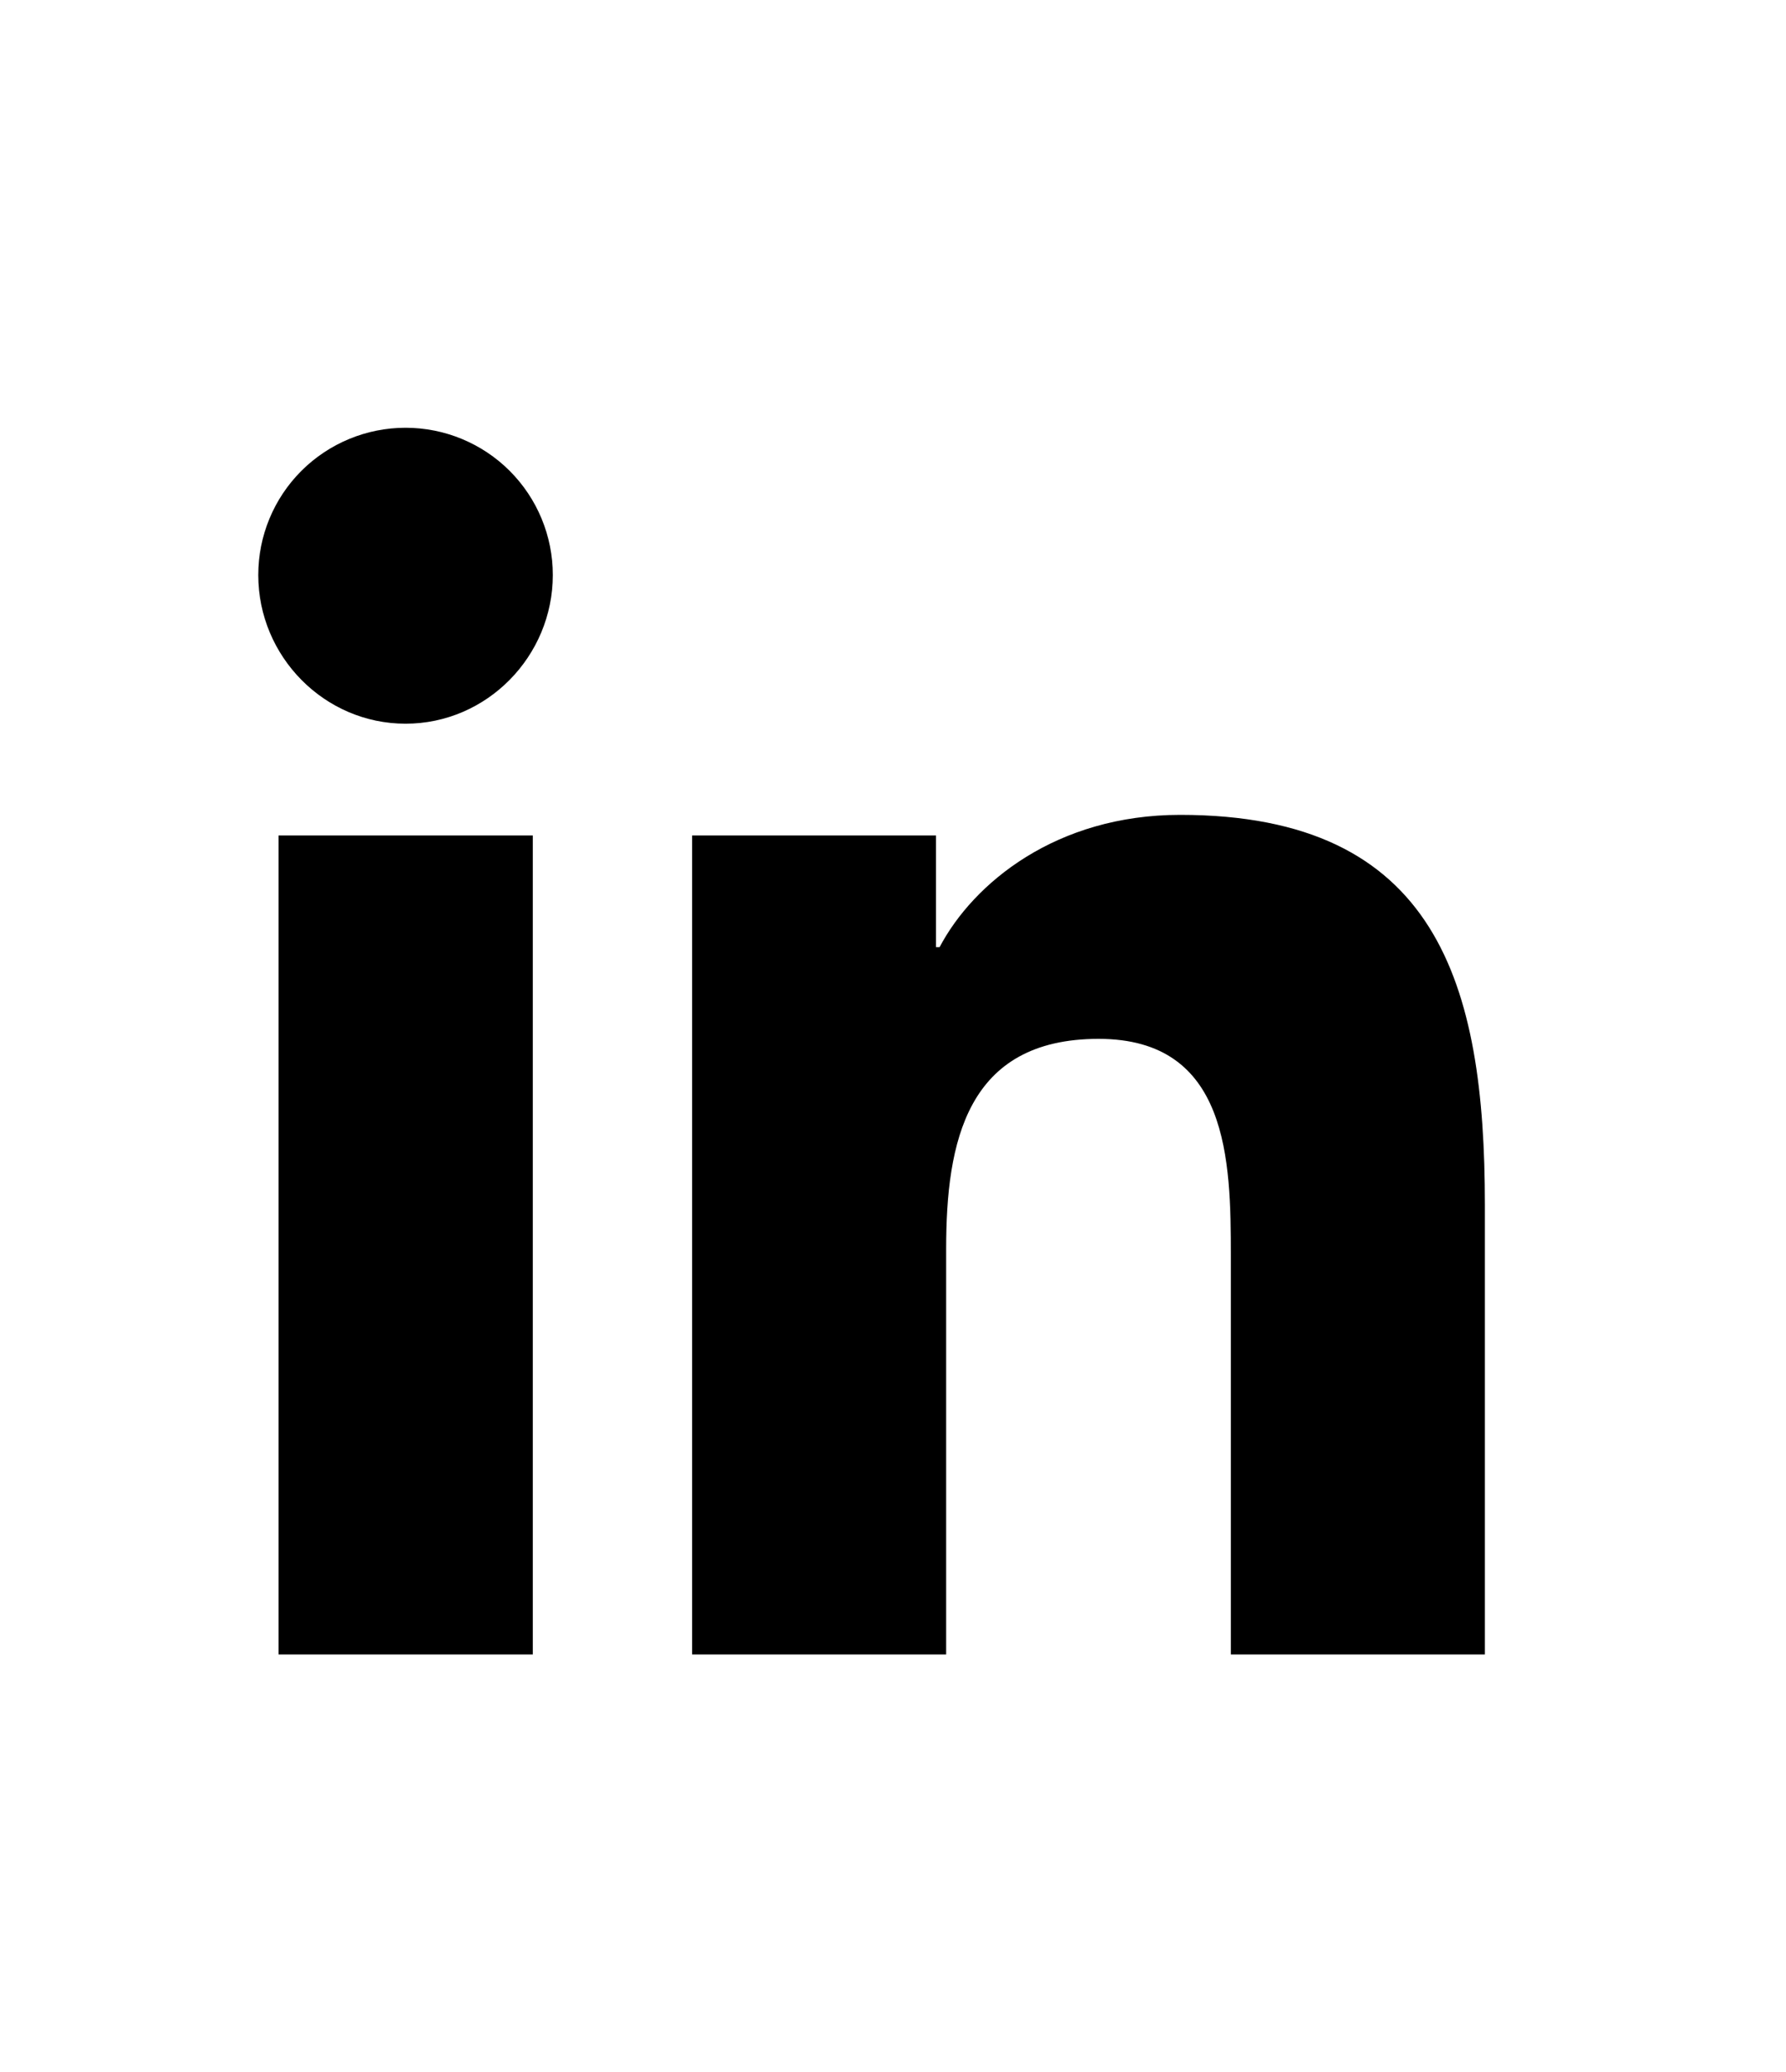 <svg width="25" height="29" viewBox="0 0 25 29" fill="none" xmlns="http://www.w3.org/2000/svg">
<path d="M7.458 23.156H3.899V11.693H7.458V23.156ZM5.677 10.129C4.538 10.129 3.615 9.186 3.615 8.048C3.615 7.501 3.832 6.977 4.219 6.59C4.606 6.204 5.13 5.987 5.677 5.987C6.223 5.987 6.748 6.204 7.134 6.59C7.521 6.977 7.738 7.501 7.738 8.048C7.738 9.186 6.815 10.129 5.677 10.129ZM20.781 23.156H17.229V17.576C17.229 16.246 17.202 14.54 15.378 14.54C13.528 14.54 13.244 15.985 13.244 17.48V23.156H9.688V11.693H13.102V13.257H13.152C13.627 12.356 14.788 11.405 16.52 11.405C20.122 11.405 20.785 13.778 20.785 16.859V23.156H20.781Z" fill="black"/>
</svg>
